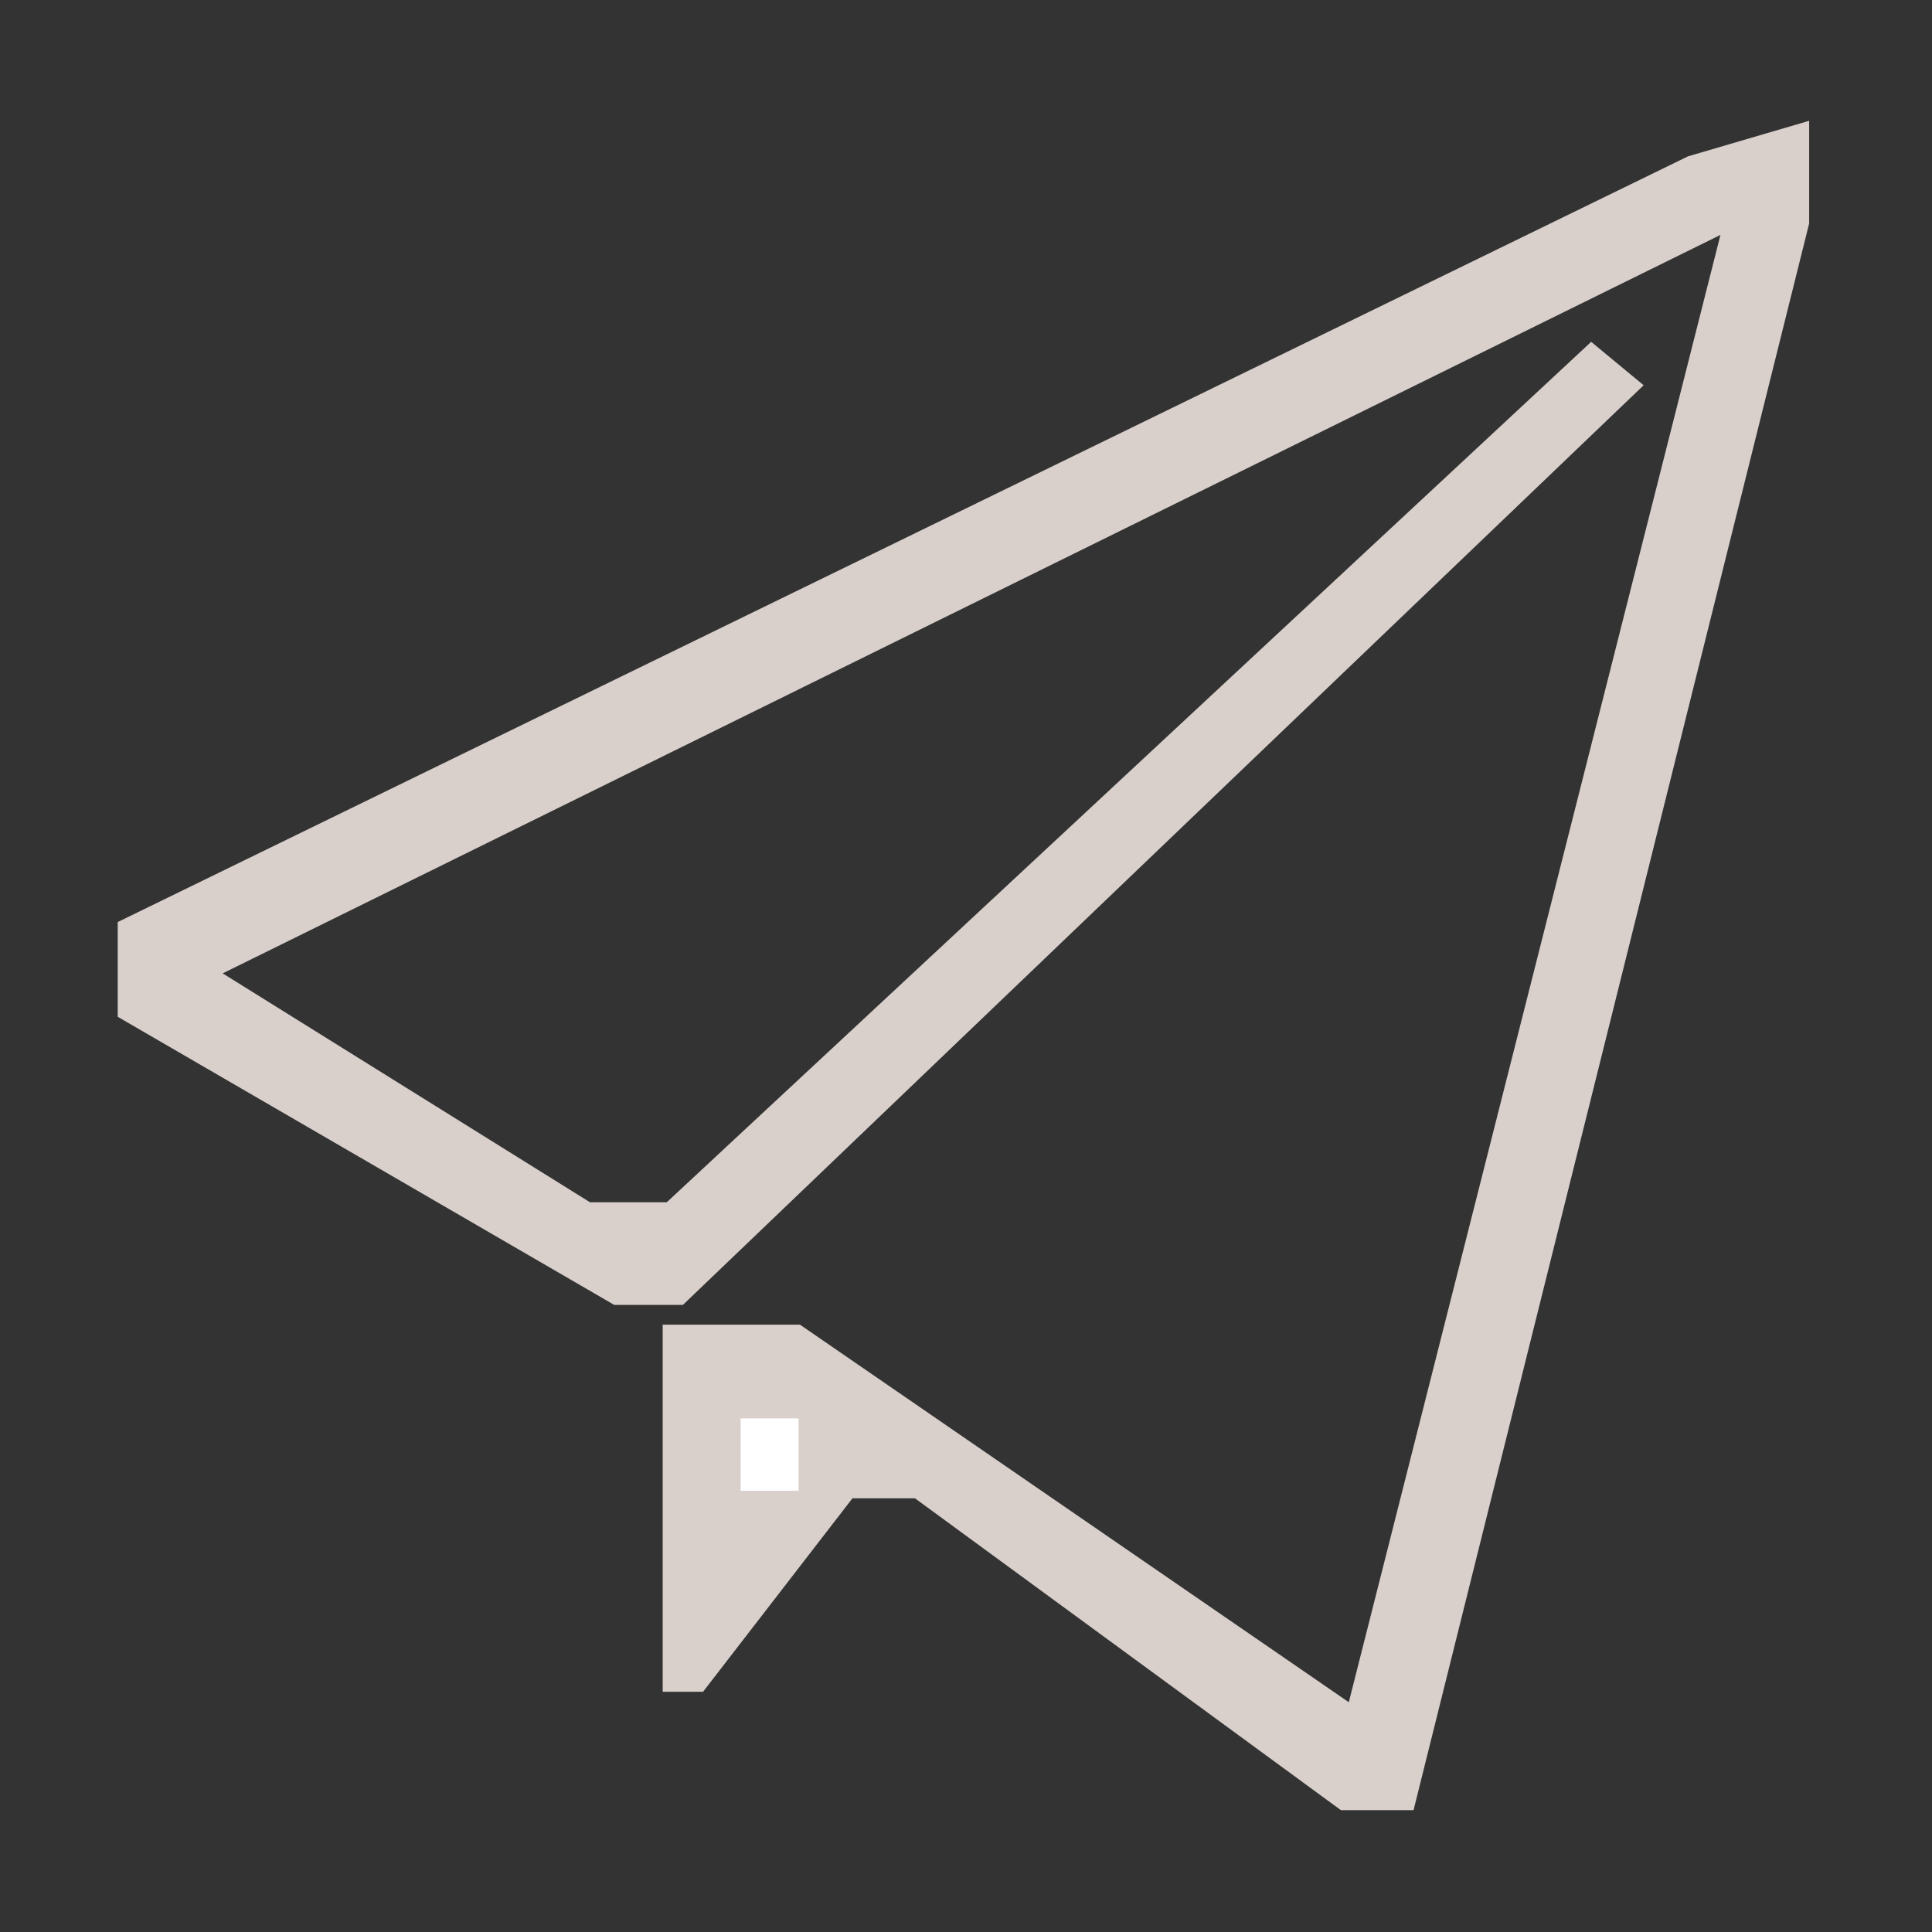 <?xml version="1.0" encoding="utf-8"?>
<!-- Generator: Adobe Illustrator 14.0.0, SVG Export Plug-In . SVG Version: 6.00 Build 43363)  -->
<!DOCTYPE svg PUBLIC "-//W3C//DTD SVG 1.1//EN" "http://www.w3.org/Graphics/SVG/1.1/DTD/svg11.dtd">
<svg version="1.1" id="图形" xmlns="http://www.w3.org/2000/svg" xmlns:xlink="http://www.w3.org/1999/xlink" x="0px" y="0px"
	 width="1000.637px" height="1000.678px" viewBox="15.167 -16.333 1000.637 1000.678"
	 enable-background="new 15.167 -16.333 1000.637 1000.678" xml:space="preserve">
<rect x="15.167" y="-16.333" width="1000.637" height="1000.678" fill="#333333" stroke="none"/>
<path fill="#D9D0CC" d="M889.456,64.629l62.724-18.399v53.152l-204.897,821.81h-37.634l-220.579-161.5h-32.407l-77.358,100.171
	h-20.908v-190.12h71.087l284.263,195.547l192.49-759.962L130.5,487.799l190.262,118.569h39.725l478.792-445.658l27.18,22.487
	L368.85,659.521h-35.544L76.139,510.286v-49.063L889.456,64.629z"/>
<rect x="398.762" y="718.297" fill="#FFFFFF" width="29.999" height="37.498"/>
</svg>
